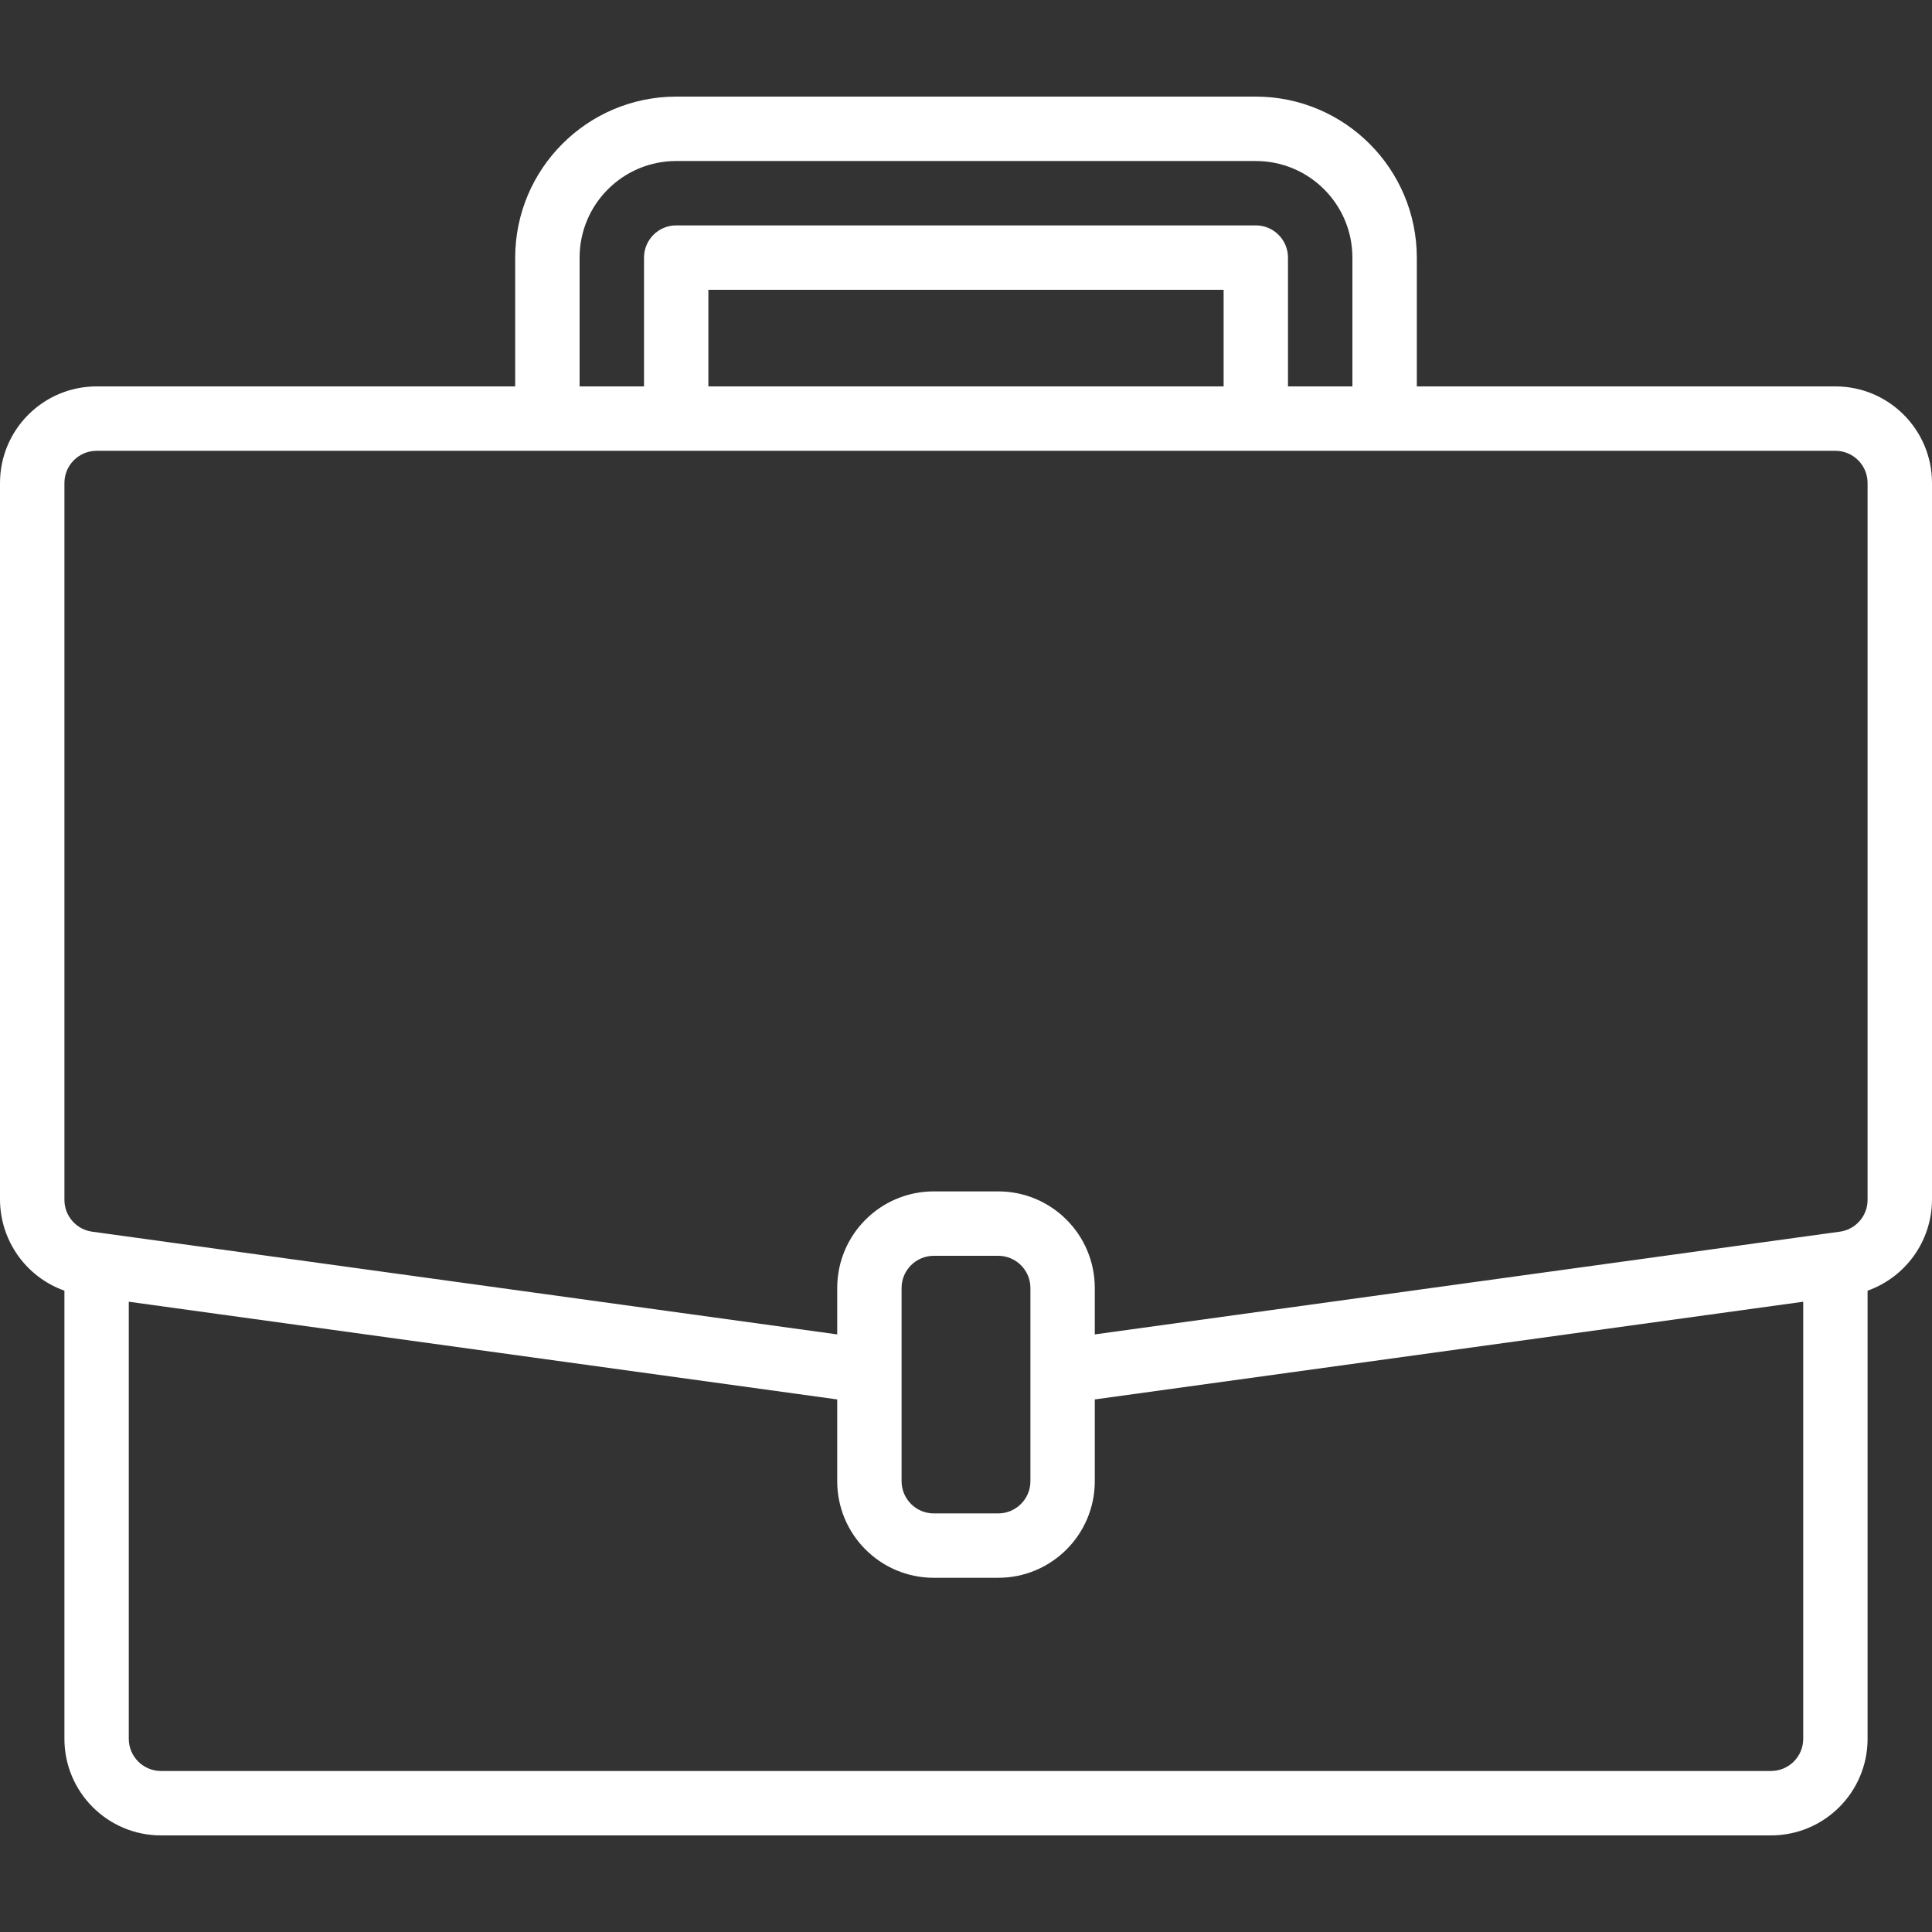 <svg width="35" height="35" viewBox="0 0 35 35" fill="none" xmlns="http://www.w3.org/2000/svg">
<rect x="0" y="0" width="35" height="35" fill="#333333" stroke="none"/>
<path d="M33.25 7H25.667V4.667C25.665 3.057 24.36 1.752 22.75 1.75H12.25C10.64 1.752 9.335 3.057 9.333 4.667V7H1.75C0.784 7 0 7.784 0 8.75V21.735C0.004 22.475 0.47 23.133 1.167 23.382V31.5C1.167 32.466 1.95 33.25 2.917 33.25H32.083C33.05 33.25 33.833 32.466 33.833 31.5V23.382C34.53 23.133 34.997 22.475 35 21.735V8.75C35 7.784 34.216 7 33.25 7ZM10.5 4.667C10.5 3.7 11.284 2.917 12.25 2.917H22.75C23.716 2.917 24.5 3.7 24.5 4.667V7H23.333V4.667C23.333 4.345 23.072 4.083 22.75 4.083H12.25C11.928 4.083 11.667 4.345 11.667 4.667V7H10.5V4.667ZM22.167 7H12.833V5.25H22.167V7ZM32.667 31.5C32.667 31.822 32.406 32.083 32.083 32.083H2.917C2.595 32.083 2.333 31.822 2.333 31.5V23.582L15.167 25.352V26.833C15.167 27.8 15.95 28.583 16.917 28.583H18.083C19.05 28.583 19.833 27.8 19.833 26.833V25.352L32.667 23.582V31.5ZM18.667 26.833C18.667 27.155 18.405 27.417 18.083 27.417H16.917C16.595 27.417 16.333 27.155 16.333 26.833V23.333C16.333 23.011 16.595 22.75 16.917 22.75H18.083C18.405 22.75 18.667 23.011 18.667 23.333V26.833ZM33.833 21.735C33.834 22.026 33.62 22.272 33.332 22.313L33.17 22.335L19.833 24.174V23.333C19.833 22.367 19.05 21.583 18.083 21.583H16.917C15.95 21.583 15.167 22.367 15.167 23.333V24.174L1.669 22.313C1.381 22.273 1.166 22.026 1.167 21.735V8.75C1.167 8.428 1.428 8.167 1.75 8.167H33.25C33.572 8.167 33.833 8.428 33.833 8.75V21.735Z" fill="white"/>
</svg>
